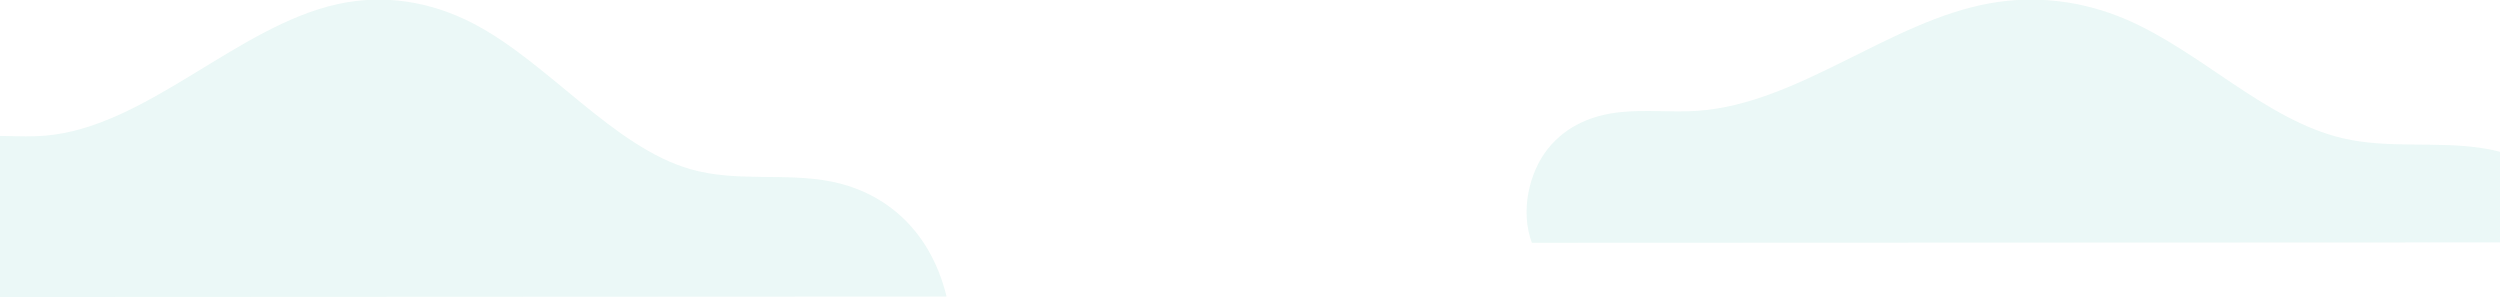 <svg width="1440" height="172" viewBox="0 0 1440 172" fill="none" xmlns="http://www.w3.org/2000/svg">
<g opacity="0.2" clip-path="url(#clip0_2421_49183)">
<path opacity="0.4" d="M882.363 139.845C875.608 121.787 880.682 99.271 891.692 85.567C902.702 71.862 918.02 66.271 932.925 64.642C947.831 63.014 962.841 64.882 977.784 63.839C1036.1 59.779 1088.38 12.188 1146.28 1.876C1172.45 -2.784 1199.38 0.375 1224.56 11.168C1267.42 29.473 1304.87 69.1 1349.15 79.578C1376.01 85.935 1403.68 81.079 1430.75 85.484C1457.81 89.89 1486.61 105.418 1496.89 139.597L882.363 139.845Z" fill="#01A991"/>
<path opacity="0.4" d="M-69.297 171.119C-76.052 149.031 -70.979 121.494 -59.968 104.728C-48.958 87.961 -33.64 81.116 -18.735 79.12C-3.829 77.124 11.181 79.42 26.124 78.144C84.439 73.176 136.721 14.958 194.616 2.342C220.794 -3.362 247.723 0.548 272.903 13.704C315.765 36.1 353.208 84.576 397.489 97.395C424.35 105.17 452.022 99.219 479.086 104.623C506.149 110.026 534.947 129.007 545.229 170.818L-69.297 171.119Z" fill="#01A991"/>
</g>
<defs>
<clipPath id="clip0_2421_49183">
<rect width="1441" height="171.119" fill="white" transform="translate(-1)"/>
</clipPath>
</defs>
</svg>
